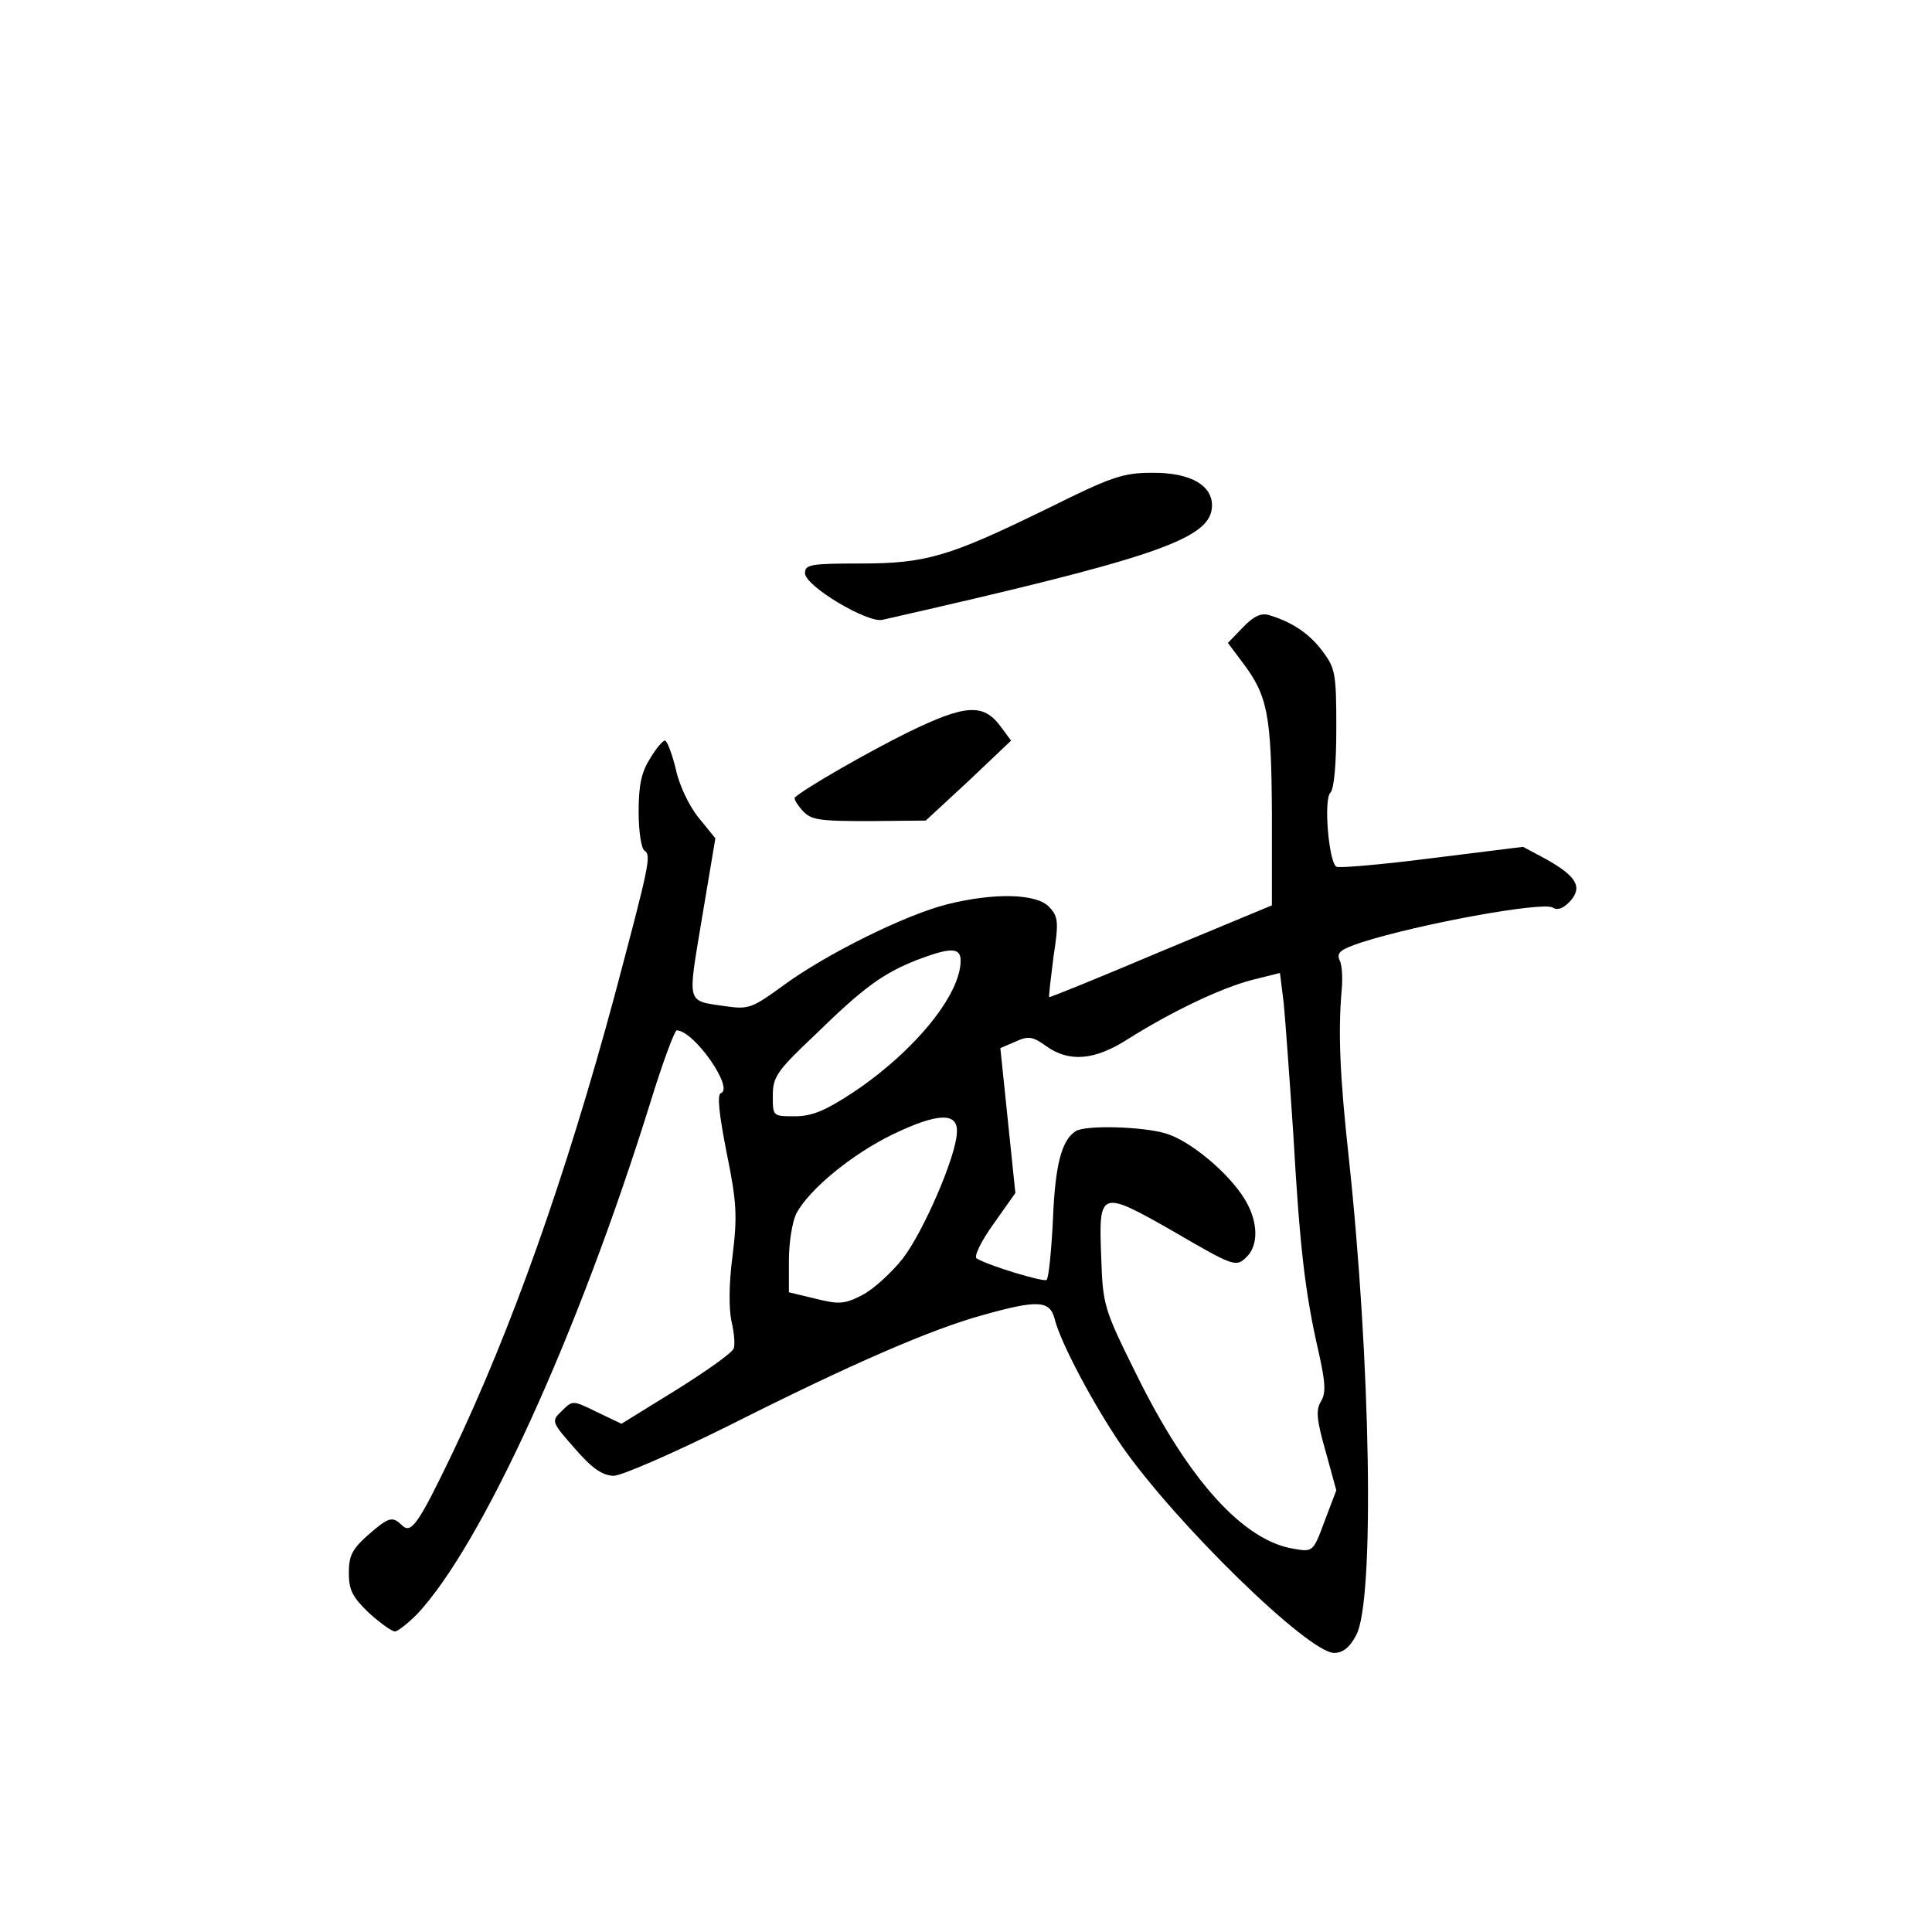 <?xml version="1.0" standalone="no"?>
<!DOCTYPE svg PUBLIC "-//W3C//DTD SVG 20010904//EN"
 "http://www.w3.org/TR/2001/REC-SVG-20010904/DTD/svg10.dtd">
<svg version="1.0" xmlns="http://www.w3.org/2000/svg"
 width="360pt" height="360pt" viewBox="0 0 360 360"
 preserveAspectRatio="xMidYMid meet">
<g transform="translate(0,360) scale(0.1,-0.1)"
fill="#000000" stroke="none">
<path d="M1955 2654 c-186 -91 -228 -104 -352 -104 -93 0 -103 -2 -103 -18 0
-24 116 -93 144 -87 498 113 607 149 614 207 5 42 -38 68 -112 67 -54 0 -76
-8 -191 -65z"/>
<path d="M2316 2431 l-28 -29 27 -36 c47 -62 54 -97 55 -282 l0 -171 -207 -86
c-113 -48 -207 -86 -208 -85 -1 2 3 35 8 75 10 65 9 75 -8 93 -23 25 -102 27
-190 5 -79 -20 -226 -93 -305 -151 -59 -43 -65 -45 -108 -39 -74 11 -71 1 -44
164 l25 149 -31 38 c-18 22 -37 62 -43 92 -7 28 -16 52 -20 52 -4 0 -17 -15
-28 -34 -16 -25 -21 -50 -21 -99 0 -36 5 -69 11 -72 13 -9 9 -26 -56 -271 -91
-337 -192 -622 -303 -854 -63 -131 -76 -149 -93 -132 -18 17 -24 16 -64 -19
-29 -26 -35 -38 -35 -70 0 -32 7 -45 37 -74 21 -19 43 -35 49 -35 5 0 24 15
41 32 121 129 300 521 434 951 23 75 46 137 50 137 32 0 108 -109 82 -117 -7
-3 -3 -40 11 -111 19 -93 20 -118 11 -192 -7 -52 -7 -99 -2 -122 5 -21 7 -44
4 -51 -3 -8 -51 -42 -107 -77 l-102 -63 -46 22 c-45 22 -45 22 -65 2 -20 -19
-20 -20 24 -70 32 -37 51 -50 72 -51 15 0 109 41 216 94 226 114 378 180 474
206 100 28 123 27 132 -7 11 -45 73 -161 125 -237 101 -145 348 -386 396 -386
16 0 29 10 41 33 35 64 27 513 -14 892 -16 147 -20 230 -13 310 2 22 1 47 -4
56 -6 14 2 20 41 33 106 34 335 76 356 65 9 -6 20 -2 33 12 23 26 12 46 -45
78 l-43 23 -169 -21 c-94 -12 -174 -19 -179 -16 -14 9 -24 125 -11 138 7 7 11
54 11 121 0 102 -2 111 -26 143 -24 32 -56 54 -100 67 -14 4 -28 -2 -48 -23z
m-526 -621 c0 -64 -87 -170 -201 -246 -52 -34 -76 -44 -108 -44 -41 0 -41 0
-41 38 0 35 7 46 78 113 91 89 127 115 190 140 63 24 82 24 82 -1z m620 -325
c12 -211 22 -295 47 -404 13 -58 14 -77 4 -93 -9 -15 -8 -33 9 -92 l20 -73
-22 -58 c-21 -57 -22 -57 -57 -51 -94 15 -196 127 -294 326 -60 121 -62 128
-65 216 -5 127 -3 128 137 48 108 -63 114 -65 132 -48 25 22 24 68 -2 110 -30
49 -102 109 -147 122 -43 13 -151 16 -168 4 -26 -17 -38 -63 -42 -165 -3 -59
-8 -110 -12 -112 -7 -4 -109 27 -130 40 -6 3 8 32 31 64 l41 58 -14 135 -14
135 28 12 c24 11 32 10 57 -8 43 -31 91 -27 153 13 81 51 173 95 231 110 l52
13 7 -56 c3 -31 11 -141 18 -246z m-627 4 c-2 -45 -62 -183 -100 -233 -21 -27
-55 -58 -76 -69 -33 -17 -43 -18 -87 -7 l-50 12 0 59 c0 33 6 72 14 88 24 45
103 110 179 147 85 41 123 42 120 3z"/>
<path d="M1693 2236 c-75 -37 -192 -104 -212 -122 -2 -2 4 -13 14 -24 16 -18
30 -20 124 -20 l106 1 80 74 79 75 -20 27 c-32 43 -66 40 -171 -11z"/>
</g>
</svg>

